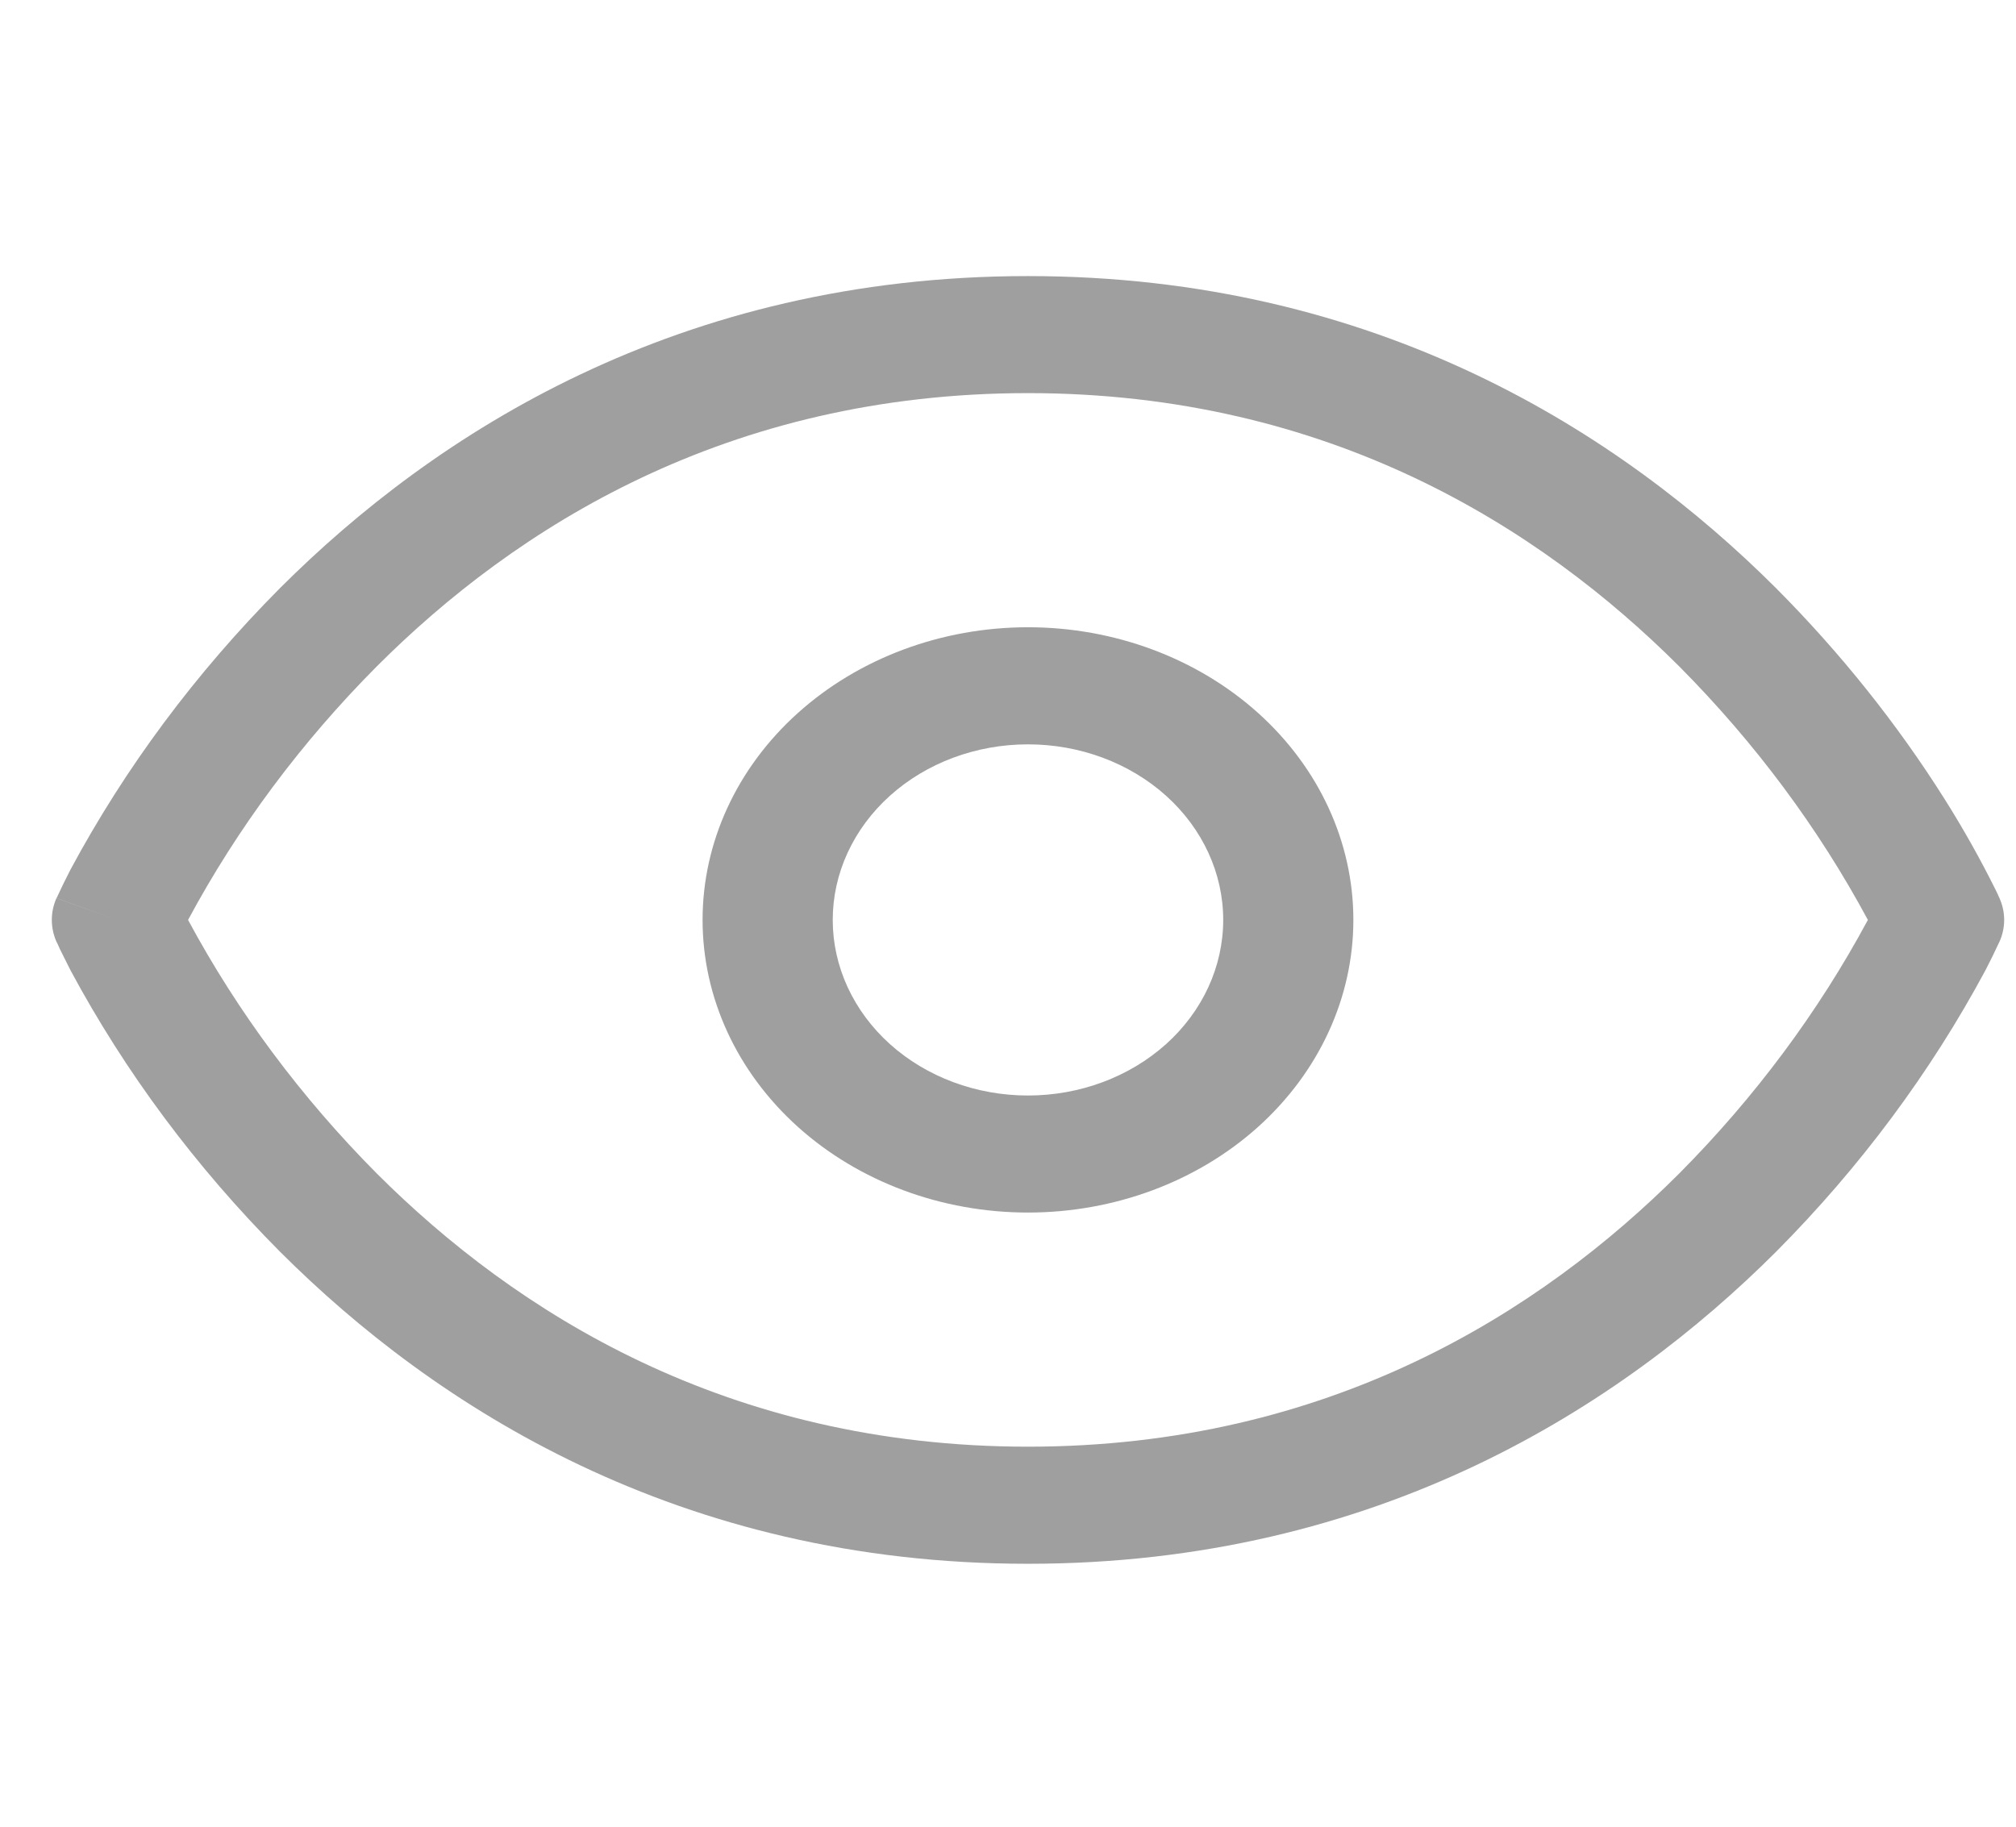 <svg width="32" height="29" viewBox="0 0 32 29" fill="none" xmlns="http://www.w3.org/2000/svg">
<g clip-path="url(#clip0_84_287)">
<path d="M1.855 14.604L0.896 14.259C0.798 14.48 0.798 14.728 0.896 14.95L1.855 14.604ZM30.779 14.604L31.738 14.95C31.837 14.728 31.837 14.48 31.738 14.259L30.779 14.604ZM16.317 22.967C11.536 22.967 8.179 20.826 5.981 18.63C4.78 17.421 3.772 16.067 2.987 14.608C2.93 14.498 2.875 14.386 2.822 14.274L2.814 14.261L1.855 14.604L0.896 14.95V14.954L0.903 14.961C0.92 15 0.938 15.039 0.956 15.078L1.117 15.4C1.988 17.023 3.108 18.528 4.444 19.871C6.896 22.321 10.768 24.826 16.317 24.826V22.967ZM1.855 14.604L2.814 14.95L2.822 14.935C2.872 14.822 2.927 14.71 2.987 14.601C3.772 13.141 4.78 11.787 5.981 10.579C8.177 8.382 11.536 6.241 16.317 6.241V4.383C10.768 4.383 6.894 6.888 4.444 9.337C3.108 10.681 1.988 12.186 1.117 13.809C1.042 13.954 0.971 14.1 0.903 14.248L0.898 14.255V14.257H0.894L1.855 14.604ZM16.317 6.241C21.098 6.241 24.455 8.382 26.654 10.579C27.855 11.788 28.862 13.141 29.647 14.601C29.705 14.711 29.76 14.823 29.812 14.935L29.821 14.948L30.779 14.604L31.738 14.259V14.255L31.732 14.248C31.716 14.208 31.698 14.169 31.678 14.13C31.435 13.64 31.166 13.161 30.872 12.694C30.115 11.492 29.216 10.367 28.191 9.337C25.738 6.888 21.867 4.383 16.317 4.383V6.241ZM30.779 14.604C30.459 14.49 30.14 14.375 29.821 14.259L29.815 14.274L29.784 14.338L29.647 14.608C28.862 16.067 27.855 17.421 26.654 18.63C24.457 20.826 21.098 22.967 16.317 22.967V24.826C21.867 24.826 25.74 22.321 28.191 19.873C29.527 18.529 30.646 17.023 31.517 15.4C31.592 15.255 31.664 15.109 31.732 14.961L31.736 14.954V14.952L31.738 14.95L30.779 14.604ZM16.317 17.392C15.495 17.392 14.707 17.098 14.126 16.576C13.545 16.053 13.218 15.344 13.218 14.604H11.152C11.152 15.836 11.696 17.018 12.665 17.89C13.634 18.761 14.947 19.25 16.317 19.25V17.392ZM19.416 14.604C19.416 15.344 19.09 16.053 18.509 16.576C17.927 17.098 17.139 17.392 16.317 17.392V19.25C17.687 19.25 19.001 18.761 19.97 17.89C20.938 17.018 21.482 15.836 21.482 14.604H19.416ZM16.317 11.817C17.139 11.817 17.927 12.11 18.509 12.633C19.09 13.156 19.416 13.865 19.416 14.604H21.482C21.482 13.372 20.938 12.19 19.97 11.319C19.001 10.448 17.687 9.958 16.317 9.958V11.817ZM16.317 9.958C14.947 9.958 13.634 10.448 12.665 11.319C11.696 12.19 11.152 13.372 11.152 14.604H13.218C13.218 13.865 13.545 13.156 14.126 12.633C14.707 12.11 15.495 11.817 16.317 11.817V9.958Z" fill="#9F9F9F"/>
</g>
<defs>
<clipPath id="clip0_84_287">
<rect width="30.99" height="27.877" fill="white" transform="translate(0.822 0.666)"/>
</clipPath>
</defs>
</svg>
